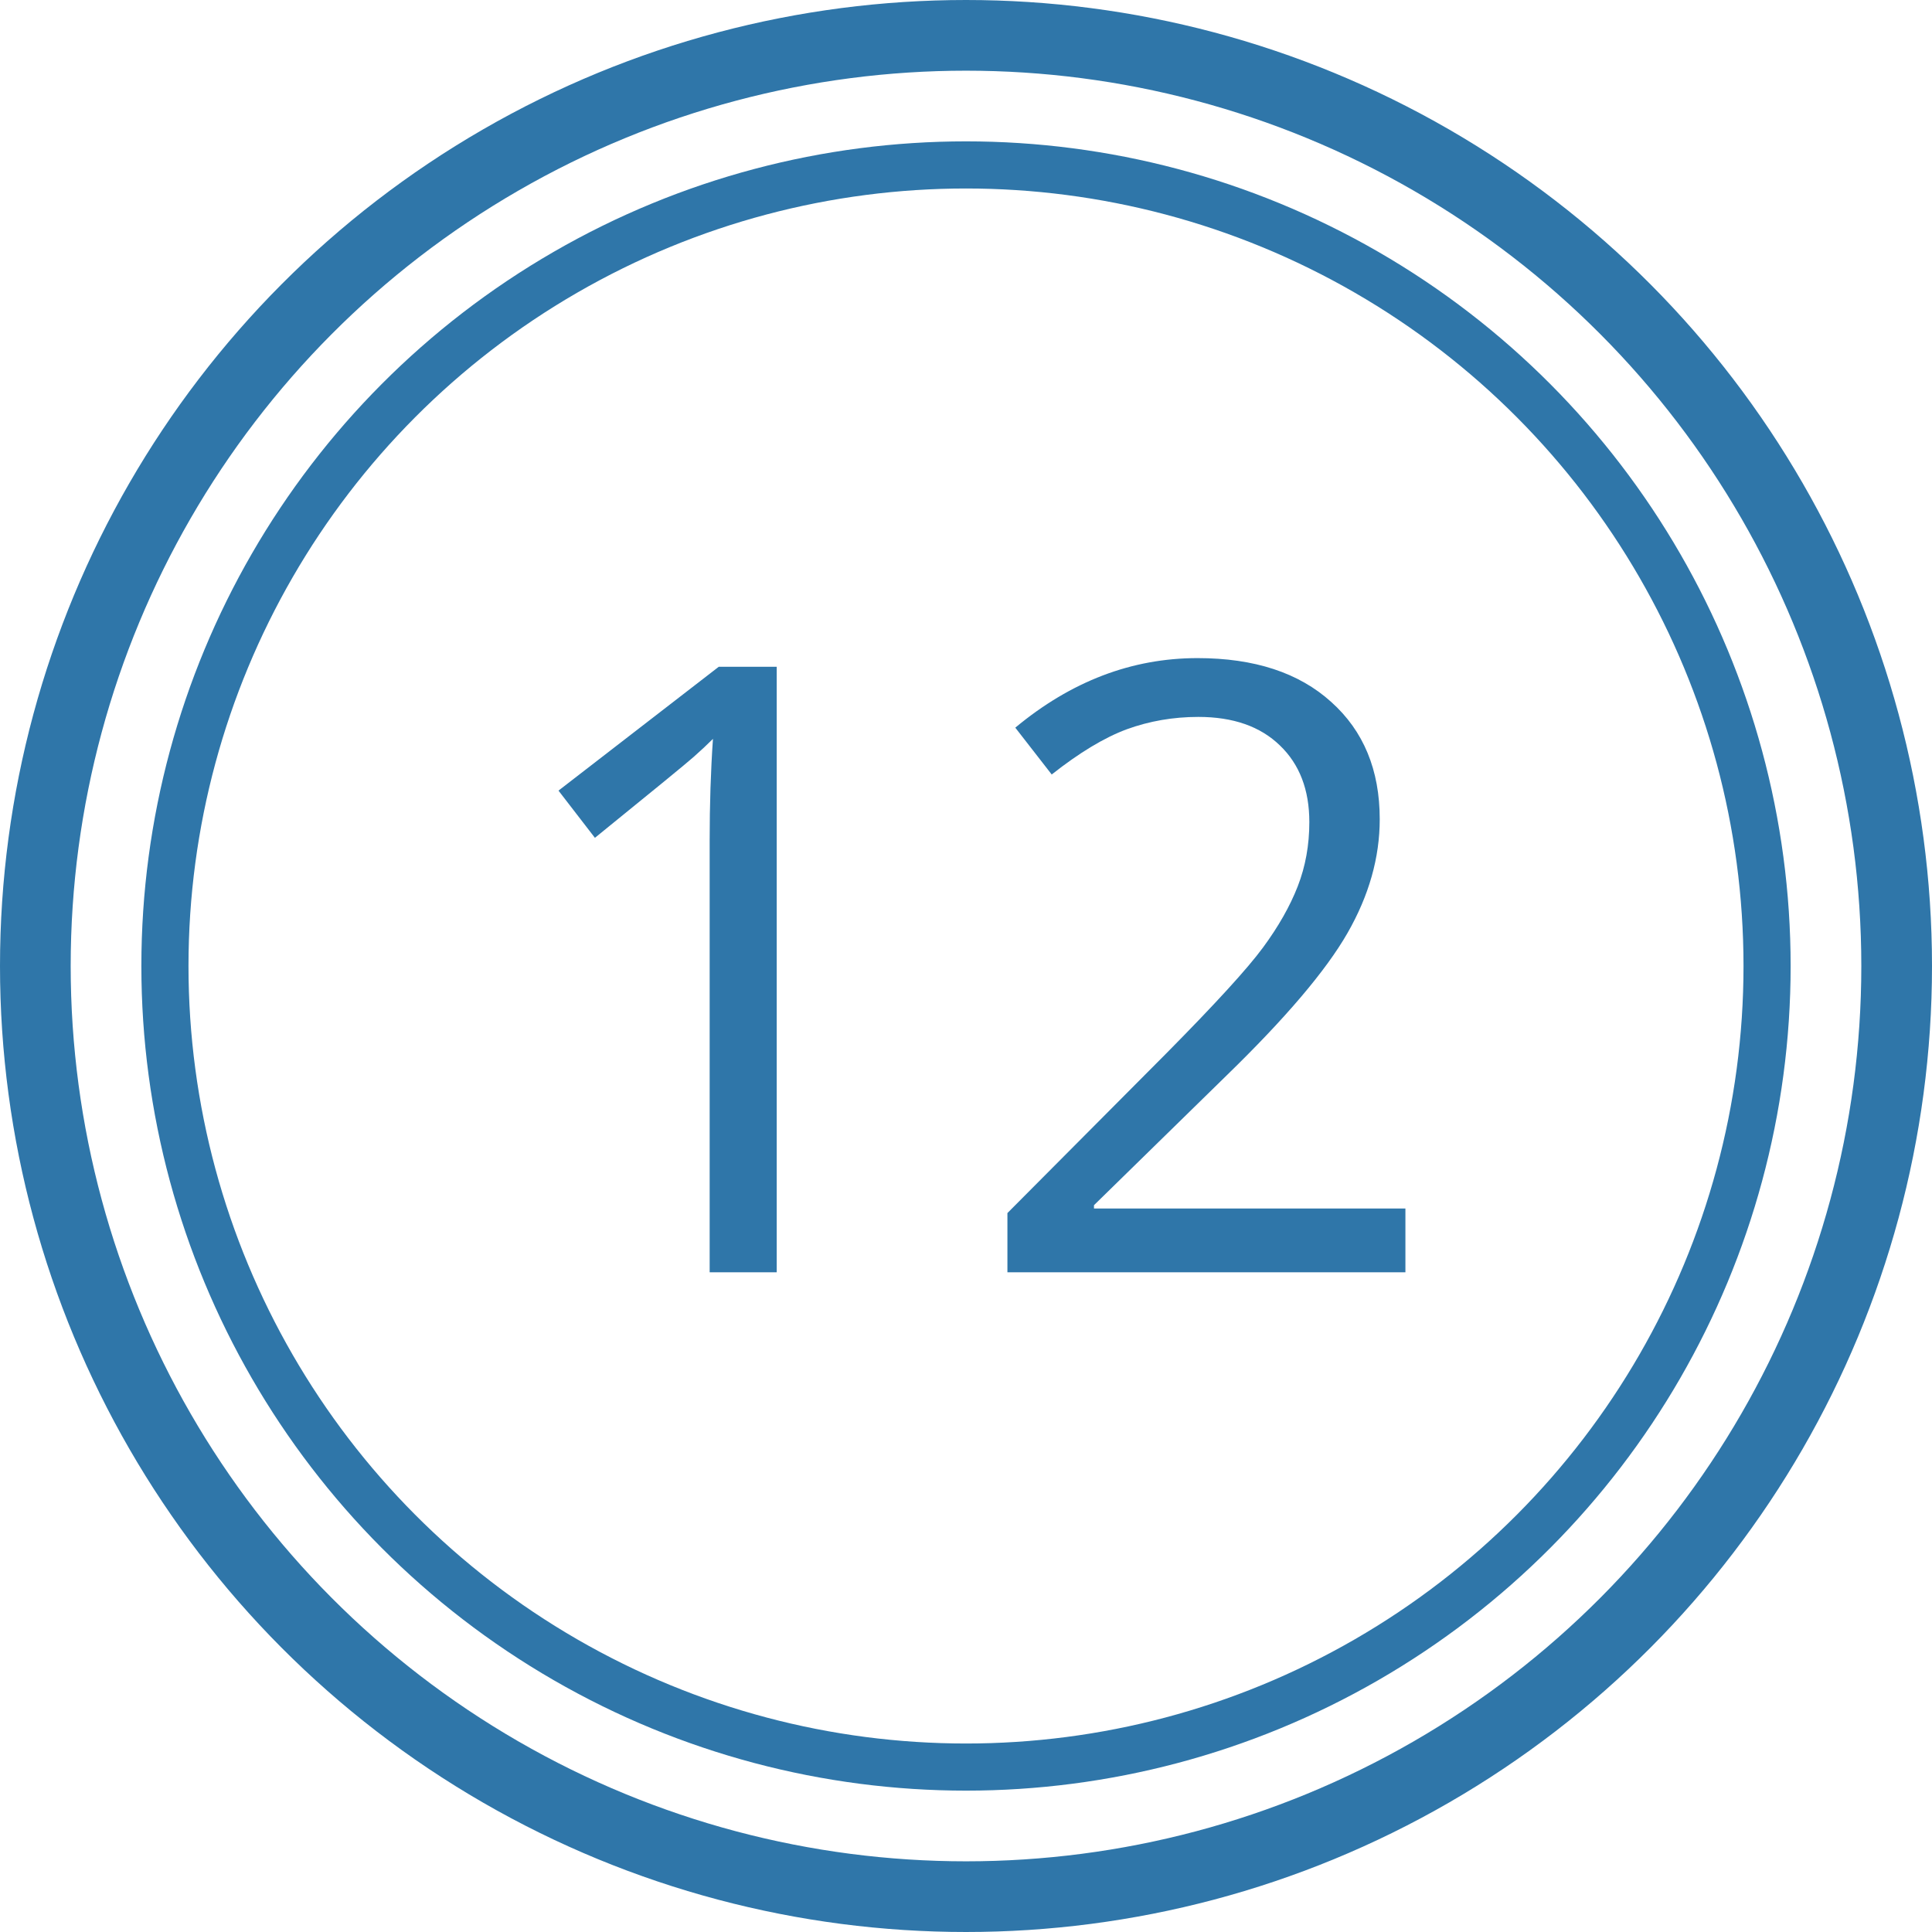 <svg width="41" height="41" viewBox="0 0 41 41" fill="none" xmlns="http://www.w3.org/2000/svg">
<circle cx="20.5" cy="20.5" r="19.75" stroke="#2F76A9" stroke-width="1.5"/>
<circle cx="20.5" cy="20.5" r="17" stroke="#2F76A9"/>
<path d="M16.483 27H15.06V17.842C15.06 17.08 15.083 16.359 15.13 15.68C15.007 15.803 14.869 15.932 14.717 16.066C14.565 16.201 13.867 16.773 12.625 17.78L11.852 16.778L15.253 14.15H16.483V27ZM29.825 27H21.379V25.743L24.763 22.342C25.794 21.299 26.474 20.555 26.802 20.109C27.13 19.664 27.376 19.23 27.54 18.809C27.704 18.387 27.786 17.933 27.786 17.446C27.786 16.761 27.578 16.219 27.162 15.82C26.746 15.416 26.169 15.214 25.431 15.214C24.898 15.214 24.391 15.302 23.91 15.477C23.436 15.653 22.905 15.973 22.319 16.436L21.546 15.442C22.73 14.458 24.019 13.966 25.413 13.966C26.62 13.966 27.566 14.276 28.252 14.898C28.938 15.513 29.28 16.342 29.28 17.385C29.28 18.199 29.052 19.005 28.595 19.802C28.138 20.599 27.282 21.606 26.028 22.825L23.216 25.576V25.646H29.825V27Z" fill="#2F76A9"/>
</svg>
